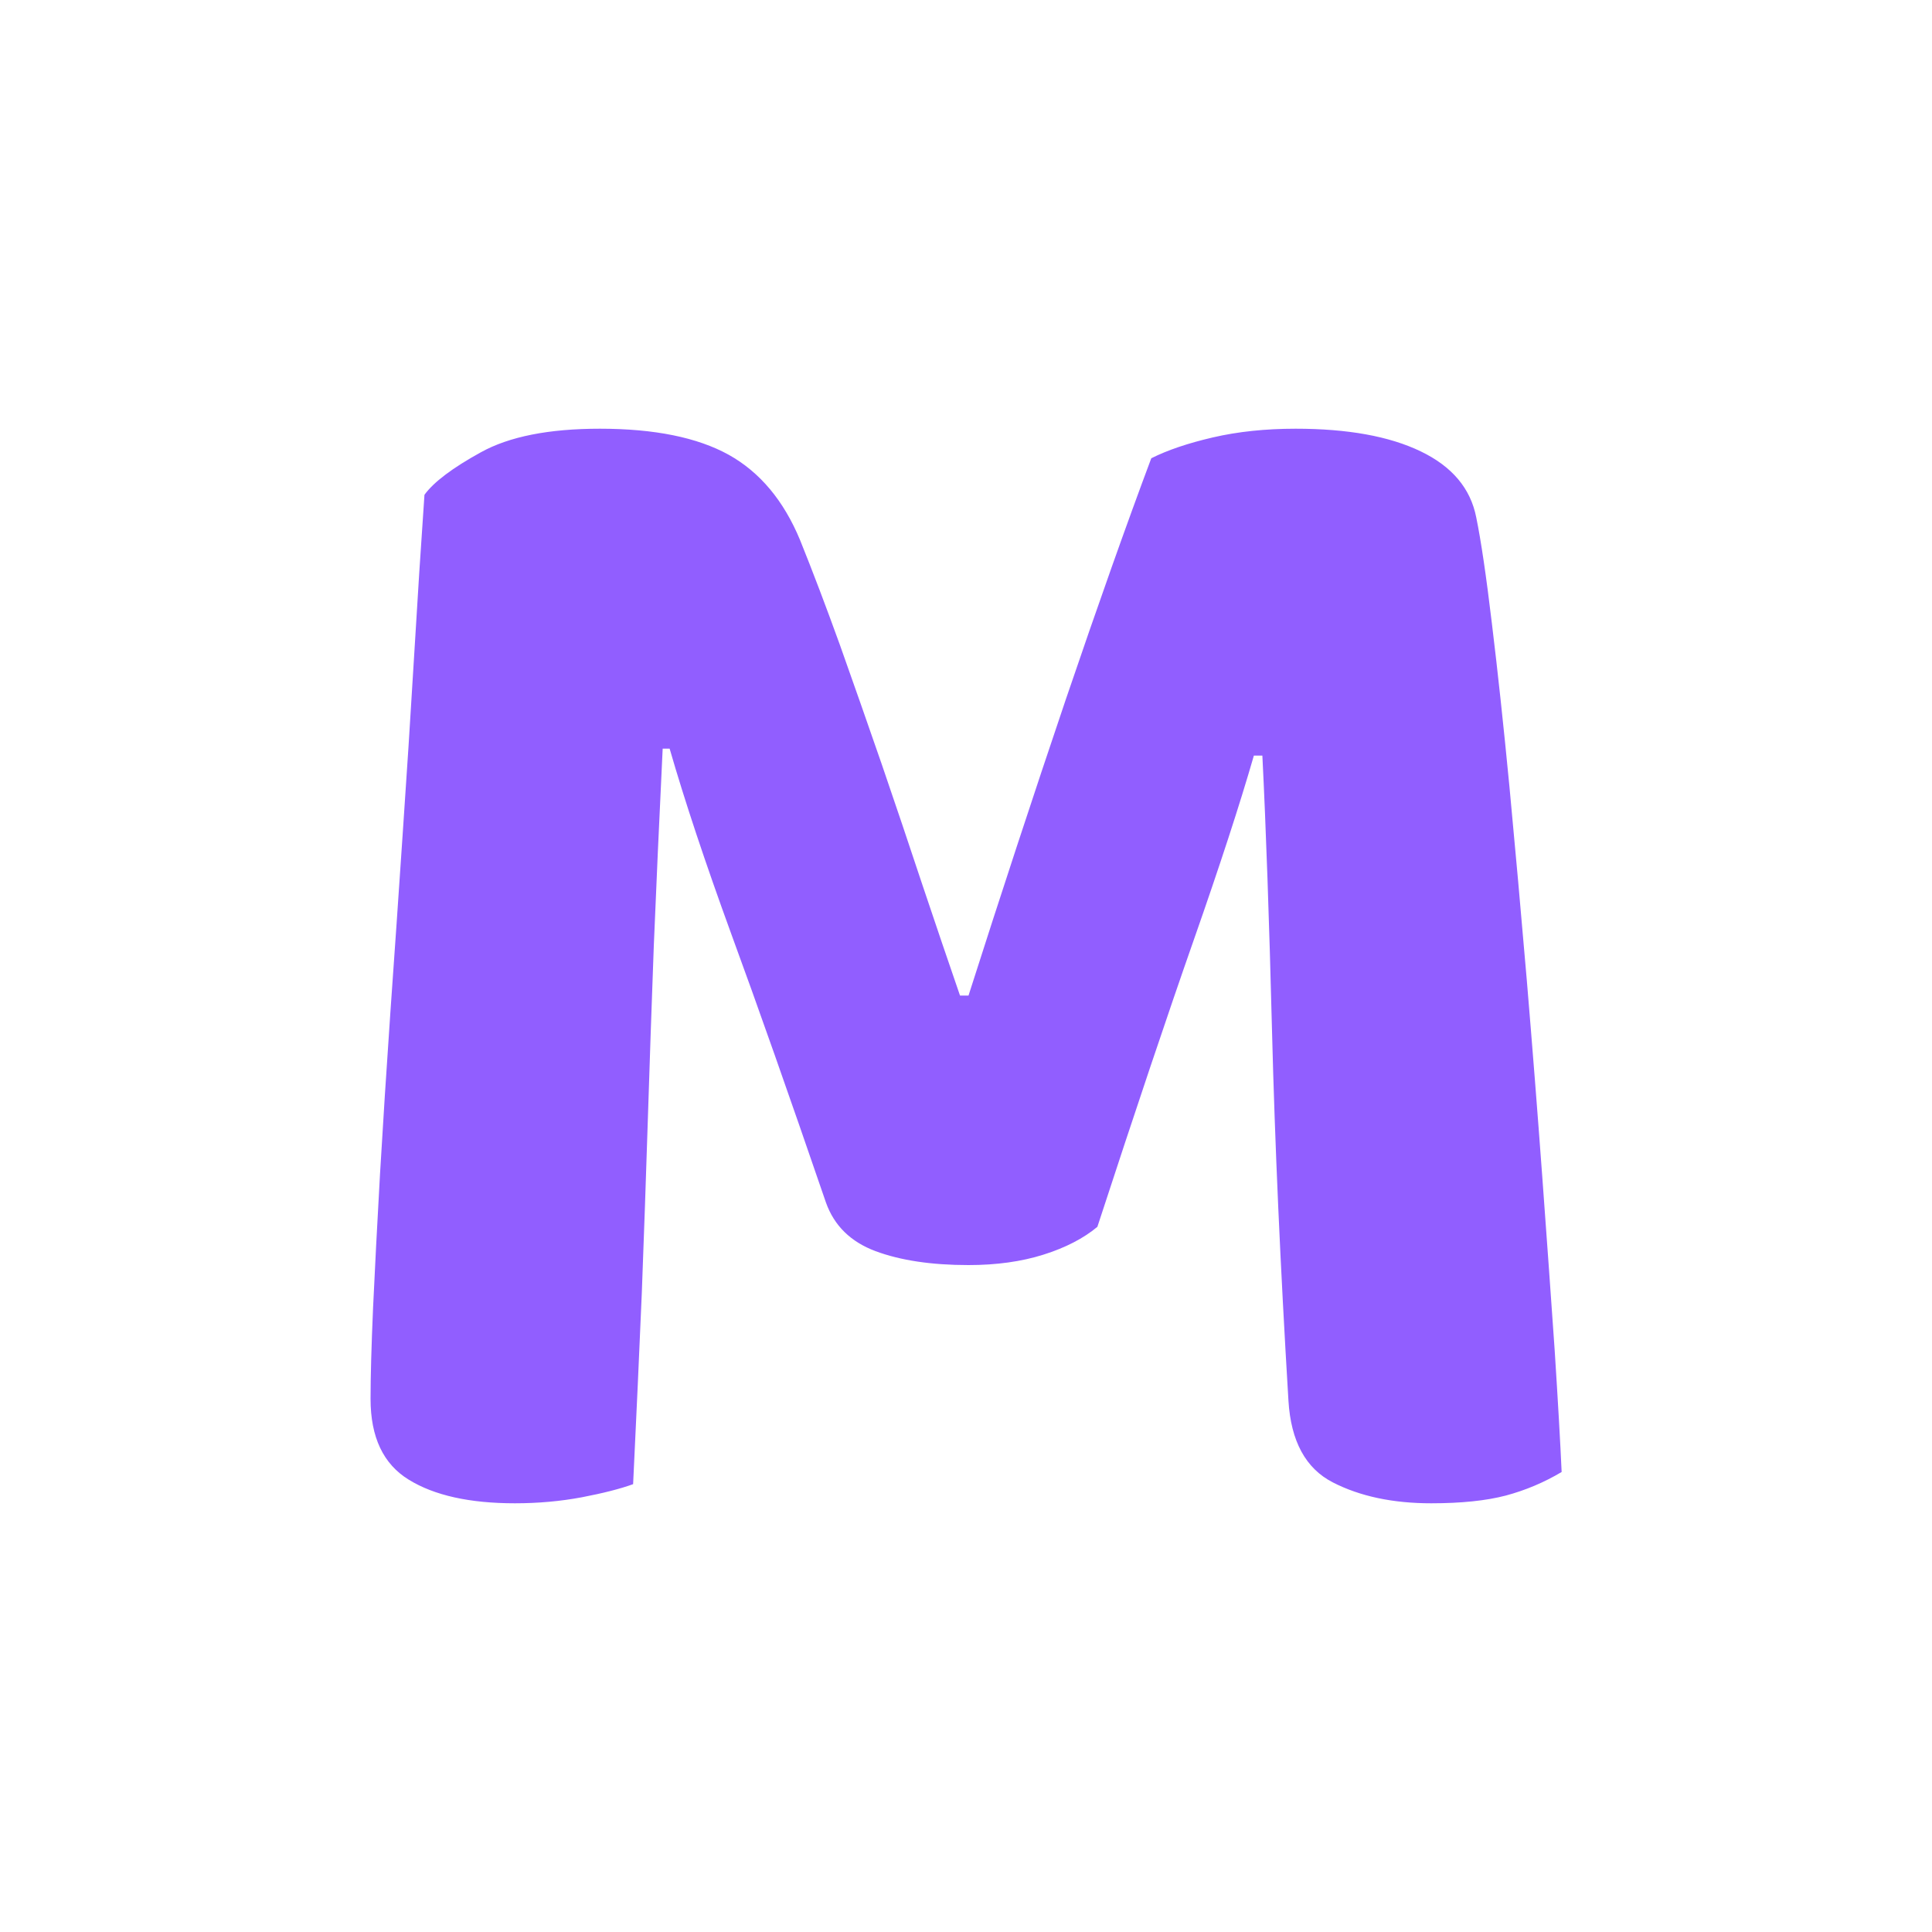 <svg xmlns="http://www.w3.org/2000/svg" width="256" height="256" viewBox="0 0 100 100">
   <path fill="#915eff"
      d="M56.80 63.50L56.80 63.50Q55.72 64.40 54.01 64.94Q52.30 65.48 50.13 65.48L50.13 65.48Q47.26 65.48 45.32 64.76Q43.39 64.04 42.75 62.24L42.75 62.24Q39.88 53.87 37.85 48.34Q35.83 42.80 34.66 38.75L34.66 38.75L34.30 38.75Q34.03 44.33 33.84 48.97Q33.67 53.60 33.53 58.01Q33.39 62.42 33.22 66.92Q33.03 71.42 32.77 76.82L32.77 76.82Q31.78 77.18 30.11 77.50Q28.45 77.81 26.65 77.81L26.65 77.81Q23.14 77.81 21.16 76.59Q19.18 75.38 19.18 72.41L19.18 72.41Q19.18 70.70 19.31 67.69Q19.45 64.67 19.67 60.76Q19.90 56.84 20.21 52.34Q20.53 47.84 20.84 43.21Q21.16 38.57 21.43 34.03Q21.70 29.48 21.97 25.61L21.97 25.61Q22.69 24.62 24.89 23.41Q27.09 22.19 31.05 22.19L31.05 22.19Q35.28 22.19 37.72 23.54Q40.14 24.89 41.41 27.95L41.41 27.95Q42.39 30.38 43.48 33.40Q44.55 36.41 45.64 39.56Q46.72 42.71 47.75 45.82Q48.79 48.92 49.69 51.53L49.69 51.53L50.13 51.53Q52.66 43.61 55.17 36.19Q57.70 28.76 59.59 23.72L59.59 23.72Q60.84 23.09 62.78 22.64Q64.72 22.19 67.06 22.19L67.06 22.19Q71.10 22.19 73.53 23.36Q75.97 24.53 76.41 26.78L76.41 26.78Q76.78 28.58 77.22 32.27Q77.67 35.96 78.13 40.73Q78.58 45.50 79.03 50.77Q79.47 56.03 79.83 60.94Q80.19 65.84 80.47 69.89Q80.73 73.94 80.83 76.19L80.83 76.19Q79.47 77 77.94 77.41Q76.41 77.81 74.08 77.81L74.08 77.81Q71.10 77.81 68.99 76.73Q66.88 75.65 66.69 72.50L66.69 72.50Q66.06 62.06 65.84 53.38Q65.62 44.69 65.34 39.11L65.34 39.11L64.90 39.11Q63.81 42.89 61.79 48.65Q59.77 54.41 56.80 63.50Z"></path>
</svg>